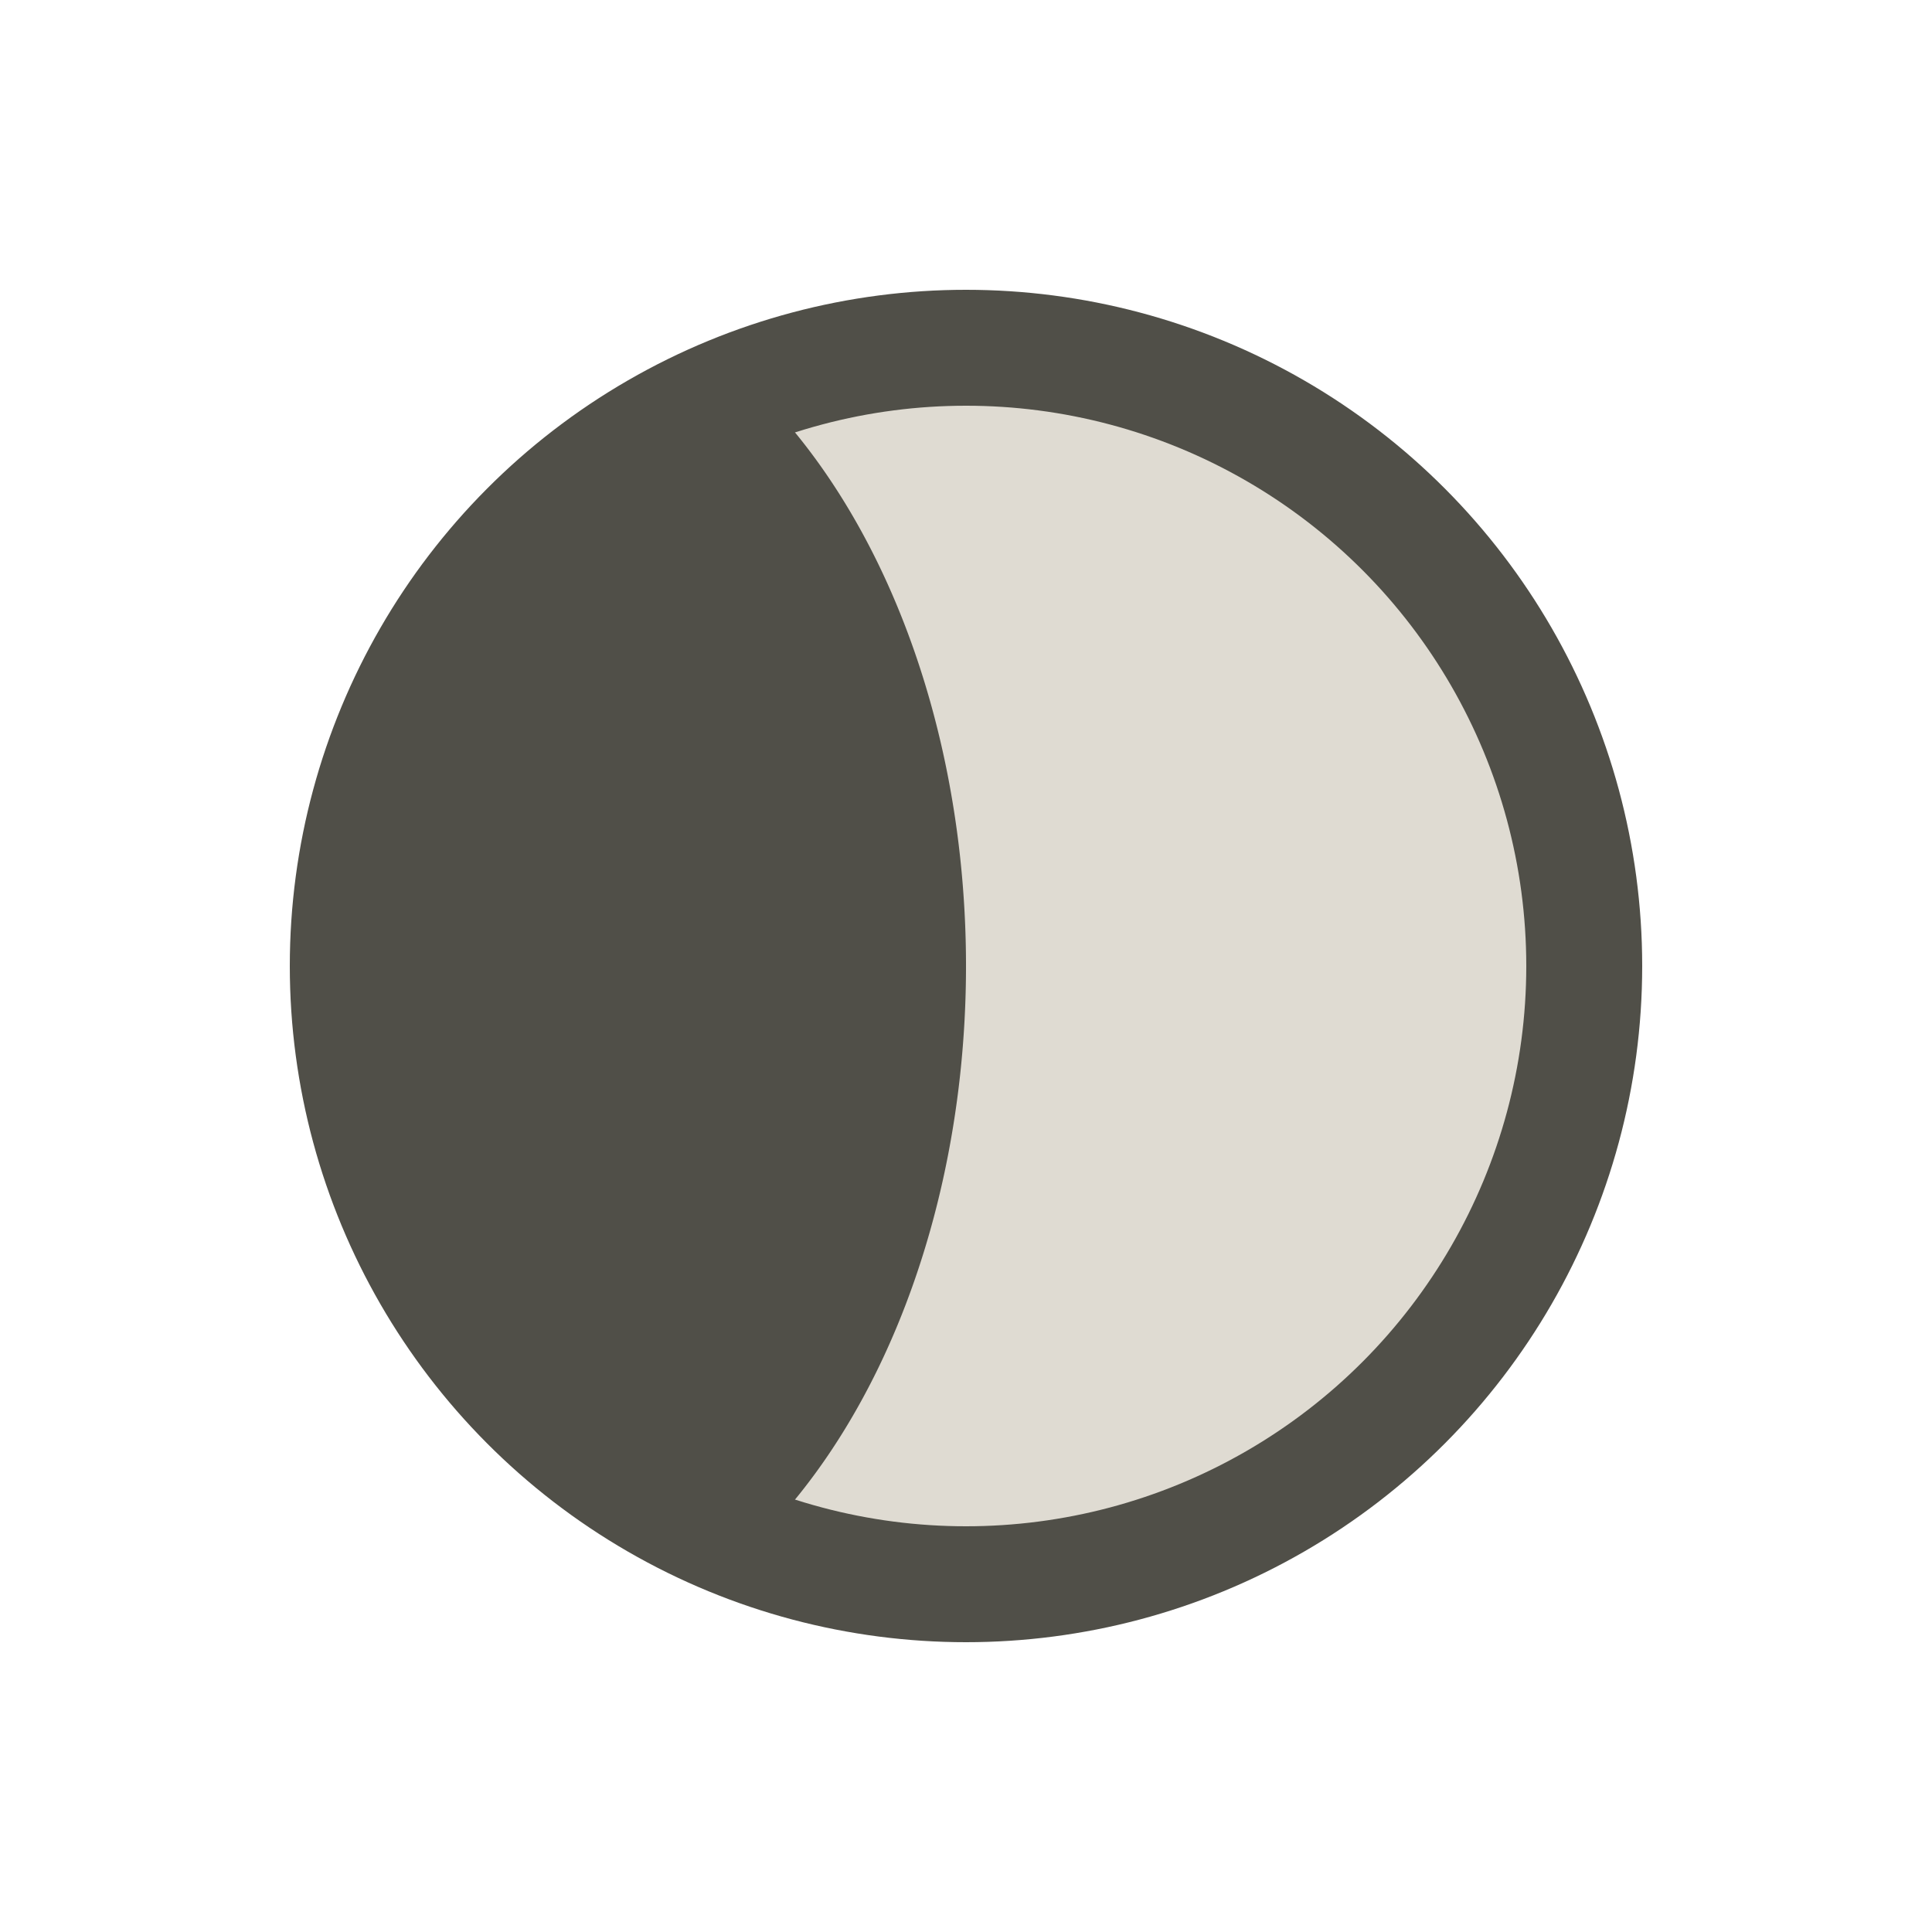 <?xml version="1.0" encoding="UTF-8" standalone="no"?>
<svg
   xmlns:dc="http://purl.org/dc/elements/1.1/"
   xmlns:cc="http://creativecommons.org/ns#"
   xmlns:rdf="http://www.w3.org/1999/02/22-rdf-syntax-ns#"
   xmlns:svg="http://www.w3.org/2000/svg"
   xmlns="http://www.w3.org/2000/svg"
   xmlns:sodipodi="http://sodipodi.sourceforge.net/DTD/sodipodi-0.dtd"
   xmlns:inkscape="http://www.inkscape.org/namespaces/inkscape"
   inkscape:version="1.0 (4035a4f, 2020-05-01)"
   sodipodi:docname="indicator-prayer-times_2.svg"
   id="svg70"
   version="1.1"
   height="50"
   width="50">
  <defs
     id="defs74" />
  <sodipodi:namedview
     inkscape:current-layer="g68"
     inkscape:window-maximized="1"
     inkscape:window-y="27"
     inkscape:window-x="69"
     inkscape:cy="25"
     inkscape:cx="14.467565"
     inkscape:zoom="10.62"
     showgrid="false"
     id="namedview72"
     inkscape:window-height="711"
     inkscape:window-width="1297"
     inkscape:pageshadow="2"
     inkscape:pageopacity="0"
     guidetolerance="10"
     gridtolerance="10"
     objecttolerance="10"
     borderopacity="1"
     bordercolor="#666666"
     pagecolor="#ffffff" />
  <!-- Created with SVG-edit - http://svg-edit.googlecode.com/ -->
  <g
     id="g68">
    <title
       id="title62">Layer 1</title>
    <circle
       id="circle64"
       cx="25"
       cy="25"
       r="16"
       fill="#dfdbd2"
       stroke="#504f48"
       stroke-width="3" />
    <path
       id="path66"
       d="m 19.971,9 a 10.971,16 0 0 0 0,32 v -1.5 a 12.342,18 0 0 0 0,-29 z"
       fill="#504f48"
       stroke-width="0" />
  </g>
</svg>
